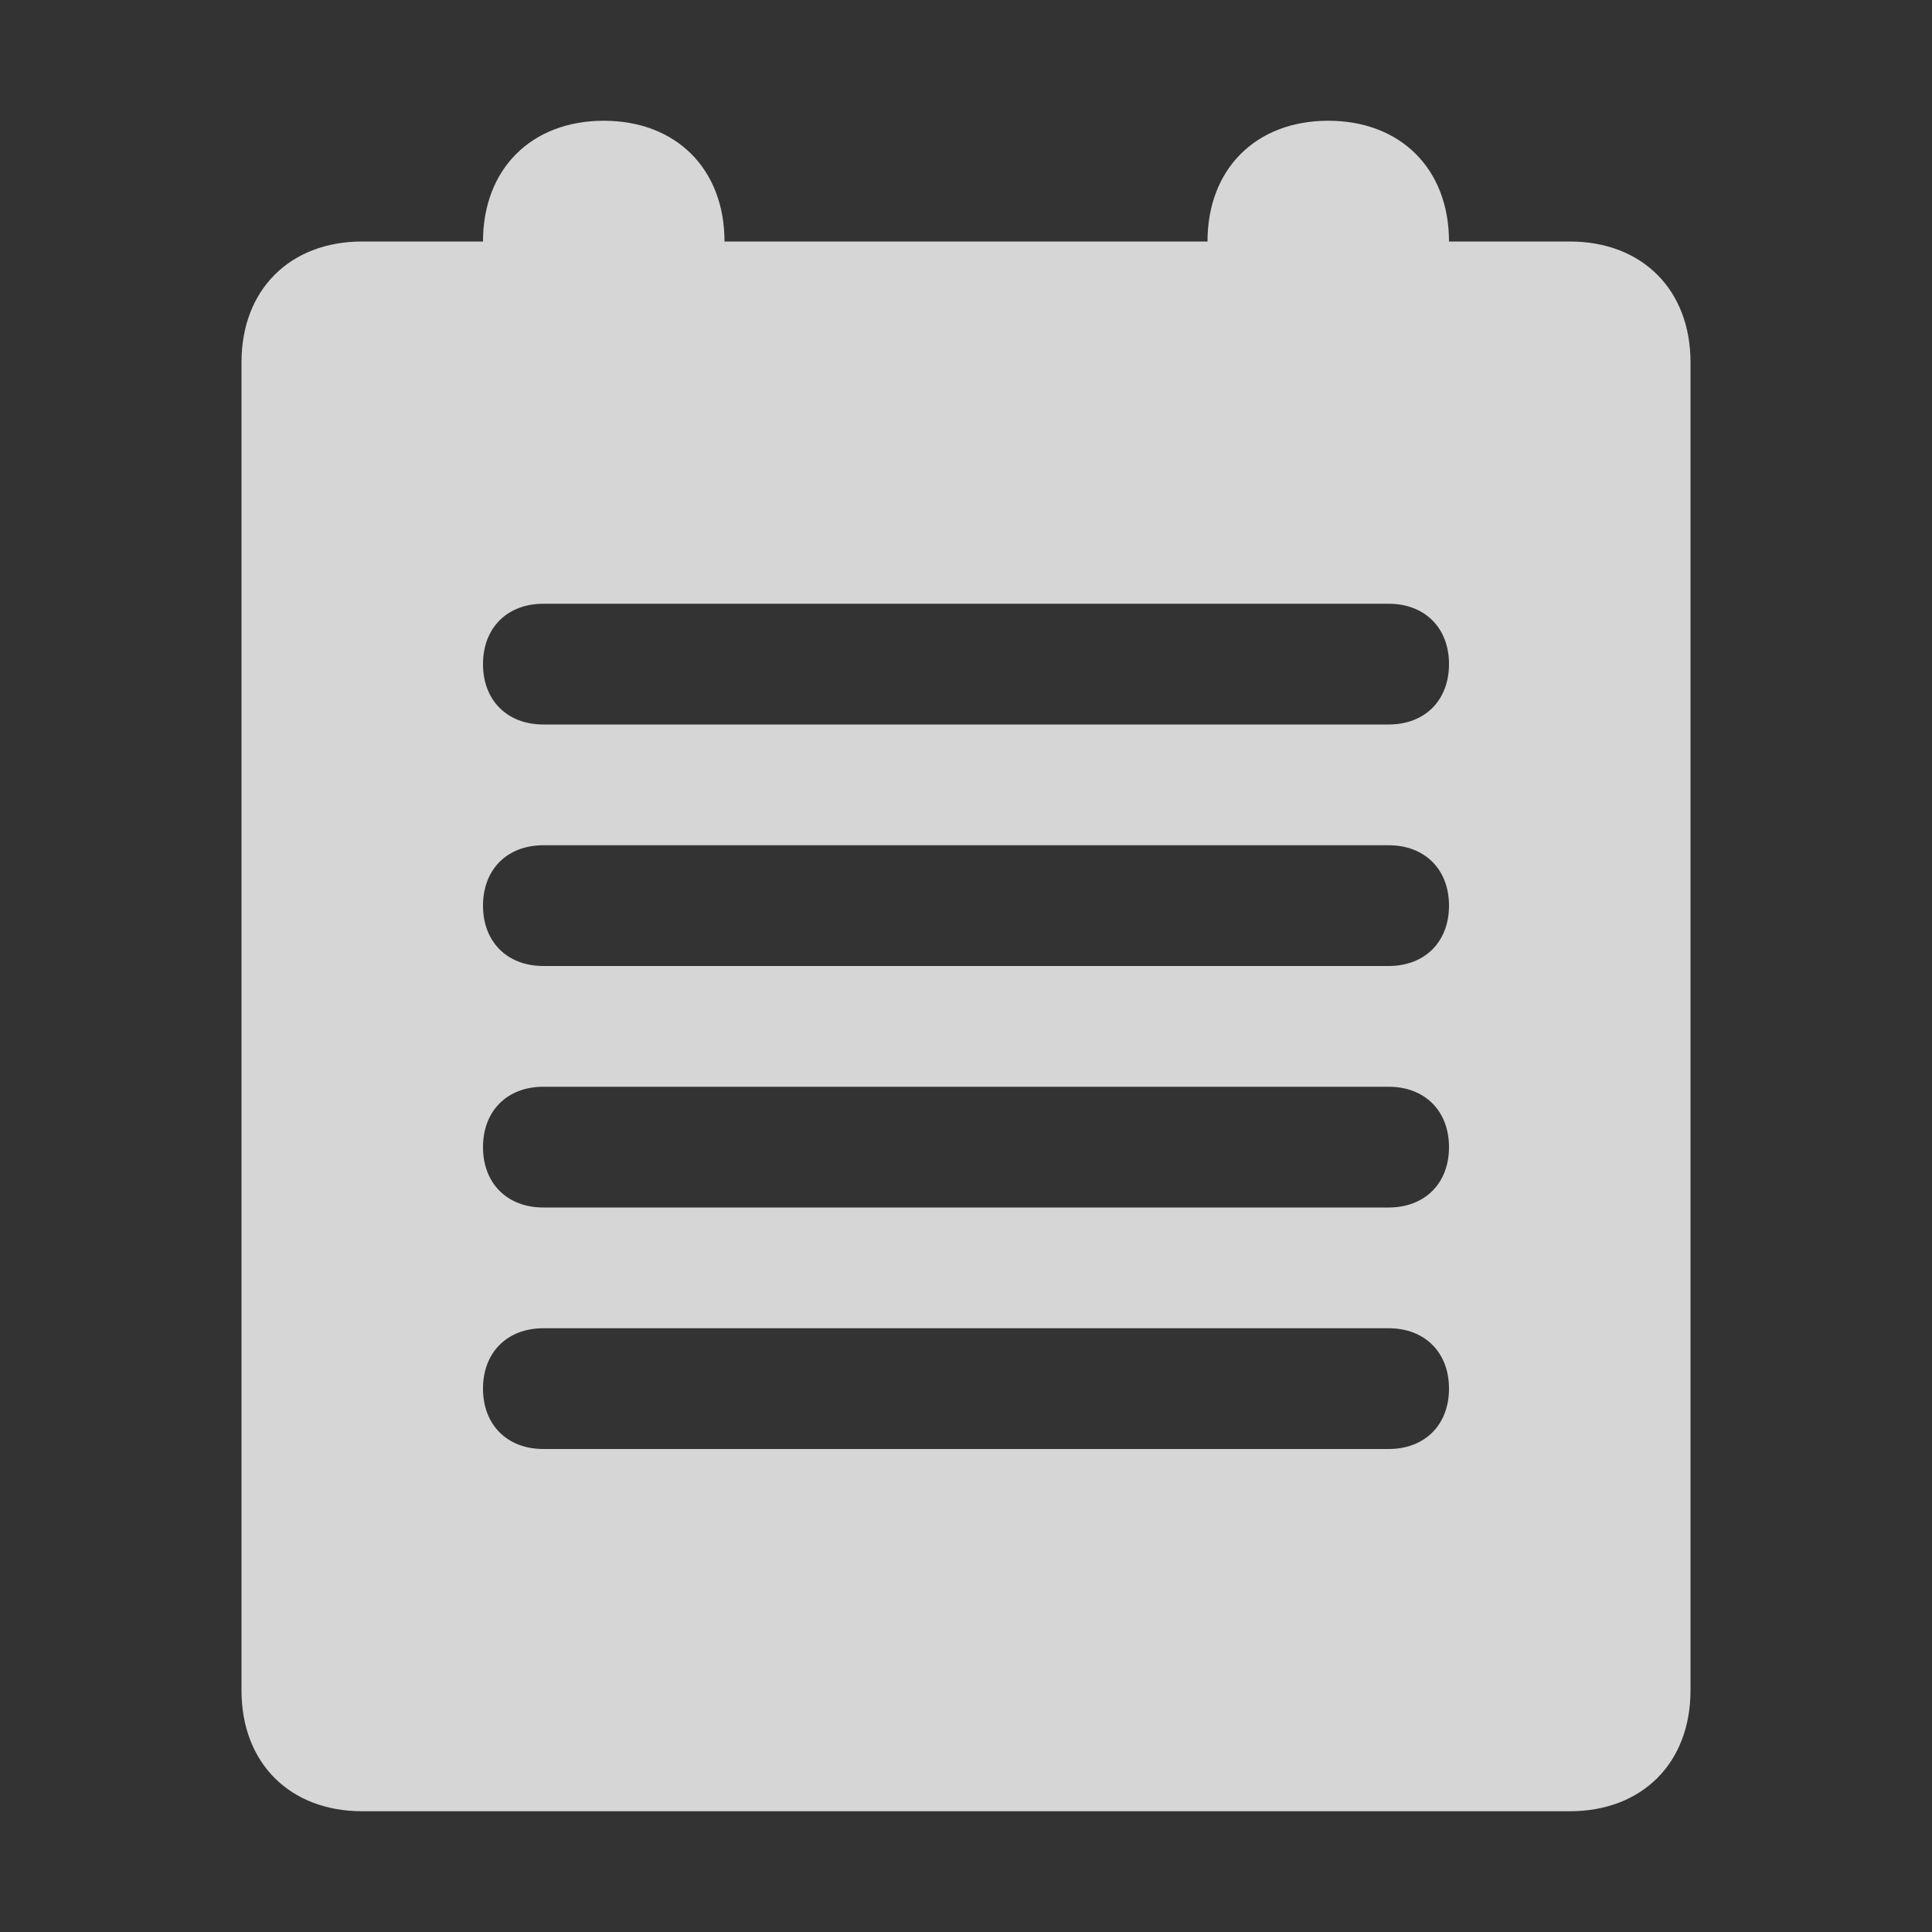 <?xml version="1.0" encoding="utf-8"?>
<!-- Generator: Adobe Illustrator 21.1.0, SVG Export Plug-In . SVG Version: 6.00 Build 0)  -->
<svg version="1.1" id="Layer_1" xmlns="http://www.w3.org/2000/svg" xmlns:xlink="http://www.w3.org/1999/xlink" x="0px" y="0px"
	 viewBox="0 0 16 16" style="enable-background:new 0 0 16 16;" xml:space="preserve">
<rect x="0" y="0" width="16" height="16" fill="#333333" stroke="none"/>
<style type="text/css">
	.st0{fill:#fff;fill-opacity:0.8;}
</style>
<title>universal-notepad-large</title>
<desc>Created with Sketch.</desc>
<g id="Page-1">
	<path id="Combined-Shape" class="st0" d="M12,2h1c0.6,0,1,0.4,1,1v11c0,0.6-0.4,1-1,1H3c-0.6,0-1-0.4-1-1V3c0-0.6,0.4-1,1-1h1
		c0-0.6,0.4-1,1-1c0.6,0,1,0.4,1,1h4c0-0.6,0.4-1,1-1C11.6,1,12,1.4,12,2z M4,5.5C4,5.8,4.2,6,4.5,6h7C11.8,6,12,5.8,12,5.5
		C12,5.2,11.8,5,11.5,5h-7C4.2,5,4,5.2,4,5.5z M4,7.5C4,7.8,4.2,8,4.5,8h7C11.8,8,12,7.8,12,7.5C12,7.2,11.8,7,11.5,7h-7
		C4.2,7,4,7.2,4,7.5z M4,9.5C4,9.8,4.2,10,4.5,10h7c0.3,0,0.5-0.2,0.5-0.5C12,9.2,11.8,9,11.5,9h-7C4.2,9,4,9.2,4,9.5z M4,11.5
		C4,11.8,4.2,12,4.5,12h7c0.3,0,0.5-0.2,0.5-0.5c0-0.3-0.2-0.5-0.5-0.5h-7C4.2,11,4,11.2,4,11.5z"/>
</g>
</svg>
